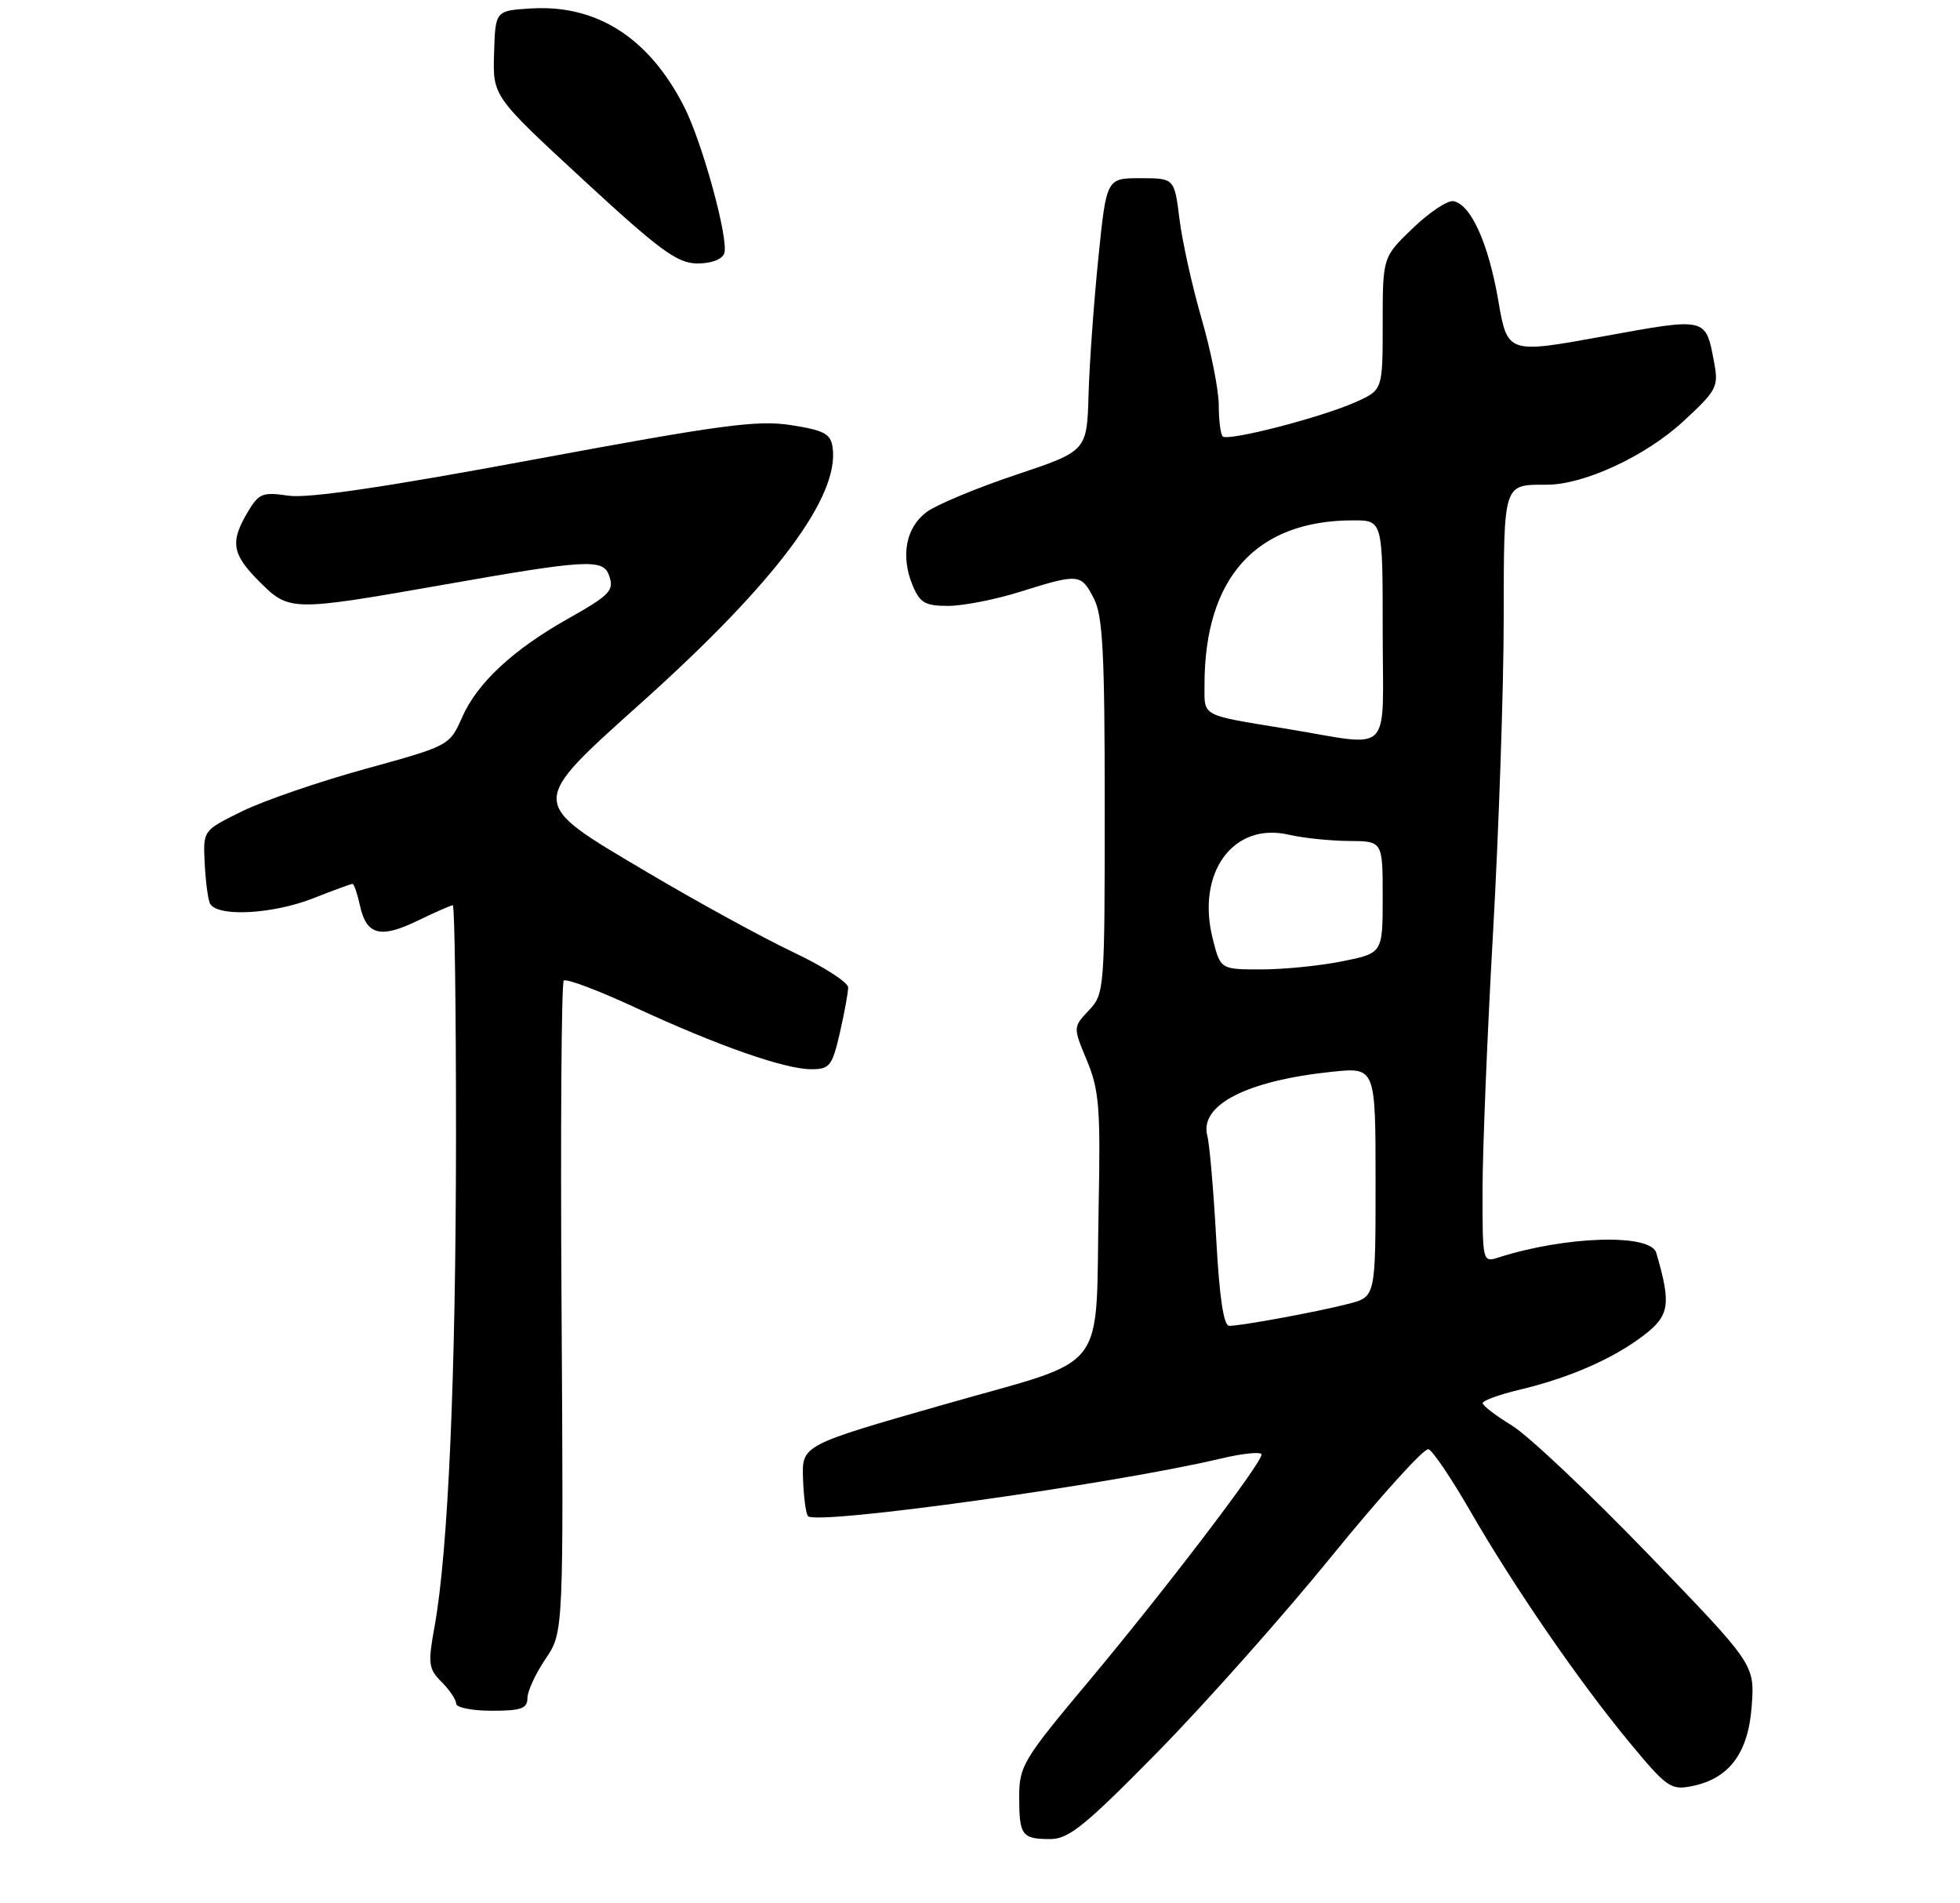 <?xml version="1.0" encoding="UTF-8" standalone="no"?>
<!DOCTYPE svg PUBLIC "-//W3C//DTD SVG 1.1//EN" "http://www.w3.org/Graphics/SVG/1.1/DTD/svg11.dtd" >
<svg xmlns="http://www.w3.org/2000/svg" xmlns:xlink="http://www.w3.org/1999/xlink" version="1.1" viewBox="0 0 275 267">
 <g >
 <path fill="currentColor"
d=" M 162.46 245.75 C 169.08 239.01 180.09 226.63 186.92 218.22 C 193.76 209.82 199.83 203.11 200.42 203.31 C 201.01 203.50 203.62 207.36 206.23 211.89 C 212.39 222.57 221.45 235.76 228.55 244.35 C 233.84 250.75 234.42 251.17 237.36 250.58 C 242.63 249.53 245.31 245.94 245.78 239.29 C 246.19 233.50 246.19 233.50 231.22 218.00 C 222.99 209.47 214.41 201.38 212.15 200.00 C 209.90 198.62 208.04 197.21 208.03 196.85 C 208.01 196.49 210.36 195.64 213.25 194.95 C 220.25 193.28 226.32 190.62 230.62 187.34 C 234.26 184.56 234.50 182.97 232.38 175.75 C 231.58 173.03 219.68 173.39 210.25 176.41 C 208.01 177.13 208.00 177.07 208.01 166.82 C 208.02 161.14 208.69 144.80 209.50 130.50 C 210.30 116.20 210.97 96.56 210.98 86.86 C 211.00 67.59 210.87 68.00 217.04 68.00 C 222.23 68.00 230.85 64.01 236.11 59.17 C 240.86 54.80 241.14 54.27 240.52 50.94 C 239.30 44.45 239.61 44.52 224.87 47.20 C 211.50 49.63 211.50 49.63 210.20 42.06 C 208.82 34.10 206.38 28.70 203.93 28.22 C 203.12 28.07 200.56 29.77 198.23 32.01 C 194.00 36.07 194.00 36.07 194.00 45.39 C 194.00 54.70 194.00 54.70 190.25 56.39 C 185.47 58.54 172.28 61.95 171.55 61.22 C 171.25 60.92 171.00 58.95 171.00 56.85 C 171.00 54.75 169.92 49.31 168.60 44.75 C 167.28 40.20 165.88 33.90 165.49 30.74 C 164.77 25.00 164.77 25.00 160.00 25.00 C 155.24 25.00 155.24 25.00 154.10 36.25 C 153.47 42.44 152.85 51.05 152.73 55.39 C 152.50 63.28 152.50 63.28 142.51 66.62 C 137.02 68.46 131.39 70.81 130.01 71.83 C 127.10 74.00 126.34 77.98 128.04 82.11 C 129.07 84.58 129.80 85.00 133.03 85.00 C 135.12 85.00 139.67 84.11 143.16 83.01 C 151.37 80.44 151.67 80.47 153.47 83.95 C 154.73 86.37 155.00 91.58 155.00 113.14 C 155.00 138.87 154.96 139.42 152.78 141.74 C 150.55 144.10 150.55 144.10 152.51 148.80 C 154.21 152.91 154.42 155.45 154.15 169.03 C 153.67 193.27 155.95 190.31 132.48 197.03 C 112.50 202.74 112.50 202.74 112.67 207.46 C 112.76 210.05 113.08 212.41 113.37 212.70 C 114.66 214.00 156.19 208.20 171.25 204.63 C 174.41 203.88 177.00 203.62 177.00 204.06 C 177.00 205.31 163.27 223.31 152.64 236.00 C 143.54 246.86 143.01 247.75 143.00 252.08 C 143.00 257.50 143.37 258.00 147.38 258.00 C 149.95 258.00 152.29 256.10 162.46 245.75 Z  M 74.00 238.23 C 74.00 237.26 75.14 234.79 76.54 232.73 C 79.07 229.00 79.07 229.00 78.79 183.58 C 78.63 158.60 78.77 137.90 79.10 137.57 C 79.42 137.24 83.92 138.93 89.10 141.33 C 100.69 146.70 110.10 150.00 113.83 150.00 C 116.41 150.00 116.76 149.55 117.83 144.92 C 118.47 142.13 119.00 139.26 119.00 138.53 C 119.00 137.81 115.51 135.57 111.25 133.56 C 106.99 131.54 97.76 126.49 90.75 122.33 C 73.94 112.36 73.95 113.00 90.38 98.23 C 108.90 81.58 117.80 69.64 116.82 62.77 C 116.55 60.85 115.64 60.37 111.00 59.64 C 106.27 58.90 101.22 59.58 75.00 64.45 C 54.10 68.34 43.24 69.94 40.48 69.54 C 36.82 69.00 36.31 69.21 34.73 71.88 C 32.26 76.06 32.55 77.75 36.40 81.60 C 40.59 85.79 40.86 85.79 62.47 81.99 C 81.98 78.55 84.55 78.39 85.40 80.59 C 86.25 82.82 85.71 83.41 79.57 86.87 C 71.96 91.17 66.97 95.82 64.87 100.56 C 63.08 104.61 63.08 104.61 51.29 107.86 C 44.81 109.64 37.02 112.32 34.00 113.80 C 28.50 116.50 28.50 116.50 28.71 120.91 C 28.82 123.34 29.14 125.93 29.42 126.66 C 30.20 128.68 38.12 128.32 44.00 126.00 C 46.79 124.90 49.25 124.00 49.46 124.00 C 49.67 124.00 50.14 125.38 50.51 127.07 C 51.42 131.20 53.38 131.70 58.63 129.15 C 61.06 127.97 63.27 127.00 63.53 127.00 C 63.79 127.00 63.99 141.74 63.98 159.75 C 63.96 193.01 62.88 217.65 60.98 228.13 C 60.02 233.41 60.11 234.11 61.96 235.96 C 63.08 237.08 64.00 238.45 64.00 239.00 C 64.00 239.55 66.25 240.00 69.00 240.00 C 73.11 240.00 74.00 239.69 74.00 238.23 Z  M 101.61 35.57 C 102.31 33.74 98.57 20.04 95.98 14.95 C 91.05 5.29 83.71 0.60 74.44 1.19 C 69.50 1.50 69.50 1.50 69.32 7.50 C 69.14 13.50 69.14 13.50 81.82 25.21 C 92.54 35.11 95.01 36.92 97.78 36.96 C 99.74 36.98 101.28 36.42 101.61 35.57 Z  M 170.64 173.75 C 170.27 167.01 169.71 160.54 169.40 159.37 C 168.24 155.03 174.87 151.61 186.87 150.36 C 193.00 149.72 193.00 149.72 193.00 165.82 C 193.00 181.92 193.00 181.92 189.25 182.90 C 184.97 184.01 174.21 186.00 172.47 186.00 C 171.68 186.00 171.09 182.02 170.64 173.75 Z  M 170.15 131.68 C 167.82 122.42 173.03 115.29 180.82 117.10 C 182.84 117.57 186.64 117.96 189.25 117.98 C 194.00 118.00 194.00 118.00 194.00 125.86 C 194.00 133.72 194.00 133.72 188.33 134.86 C 185.22 135.49 180.09 136.00 176.95 136.00 C 171.24 136.00 171.24 136.00 170.15 131.68 Z  M 180.50 102.24 C 168.35 100.25 169.00 100.60 169.00 96.08 C 169.00 81.02 176.25 73.00 189.87 73.00 C 194.00 73.00 194.00 73.00 194.00 88.50 C 194.00 106.43 195.68 104.72 180.50 102.24 Z "/>
</g>
</svg>